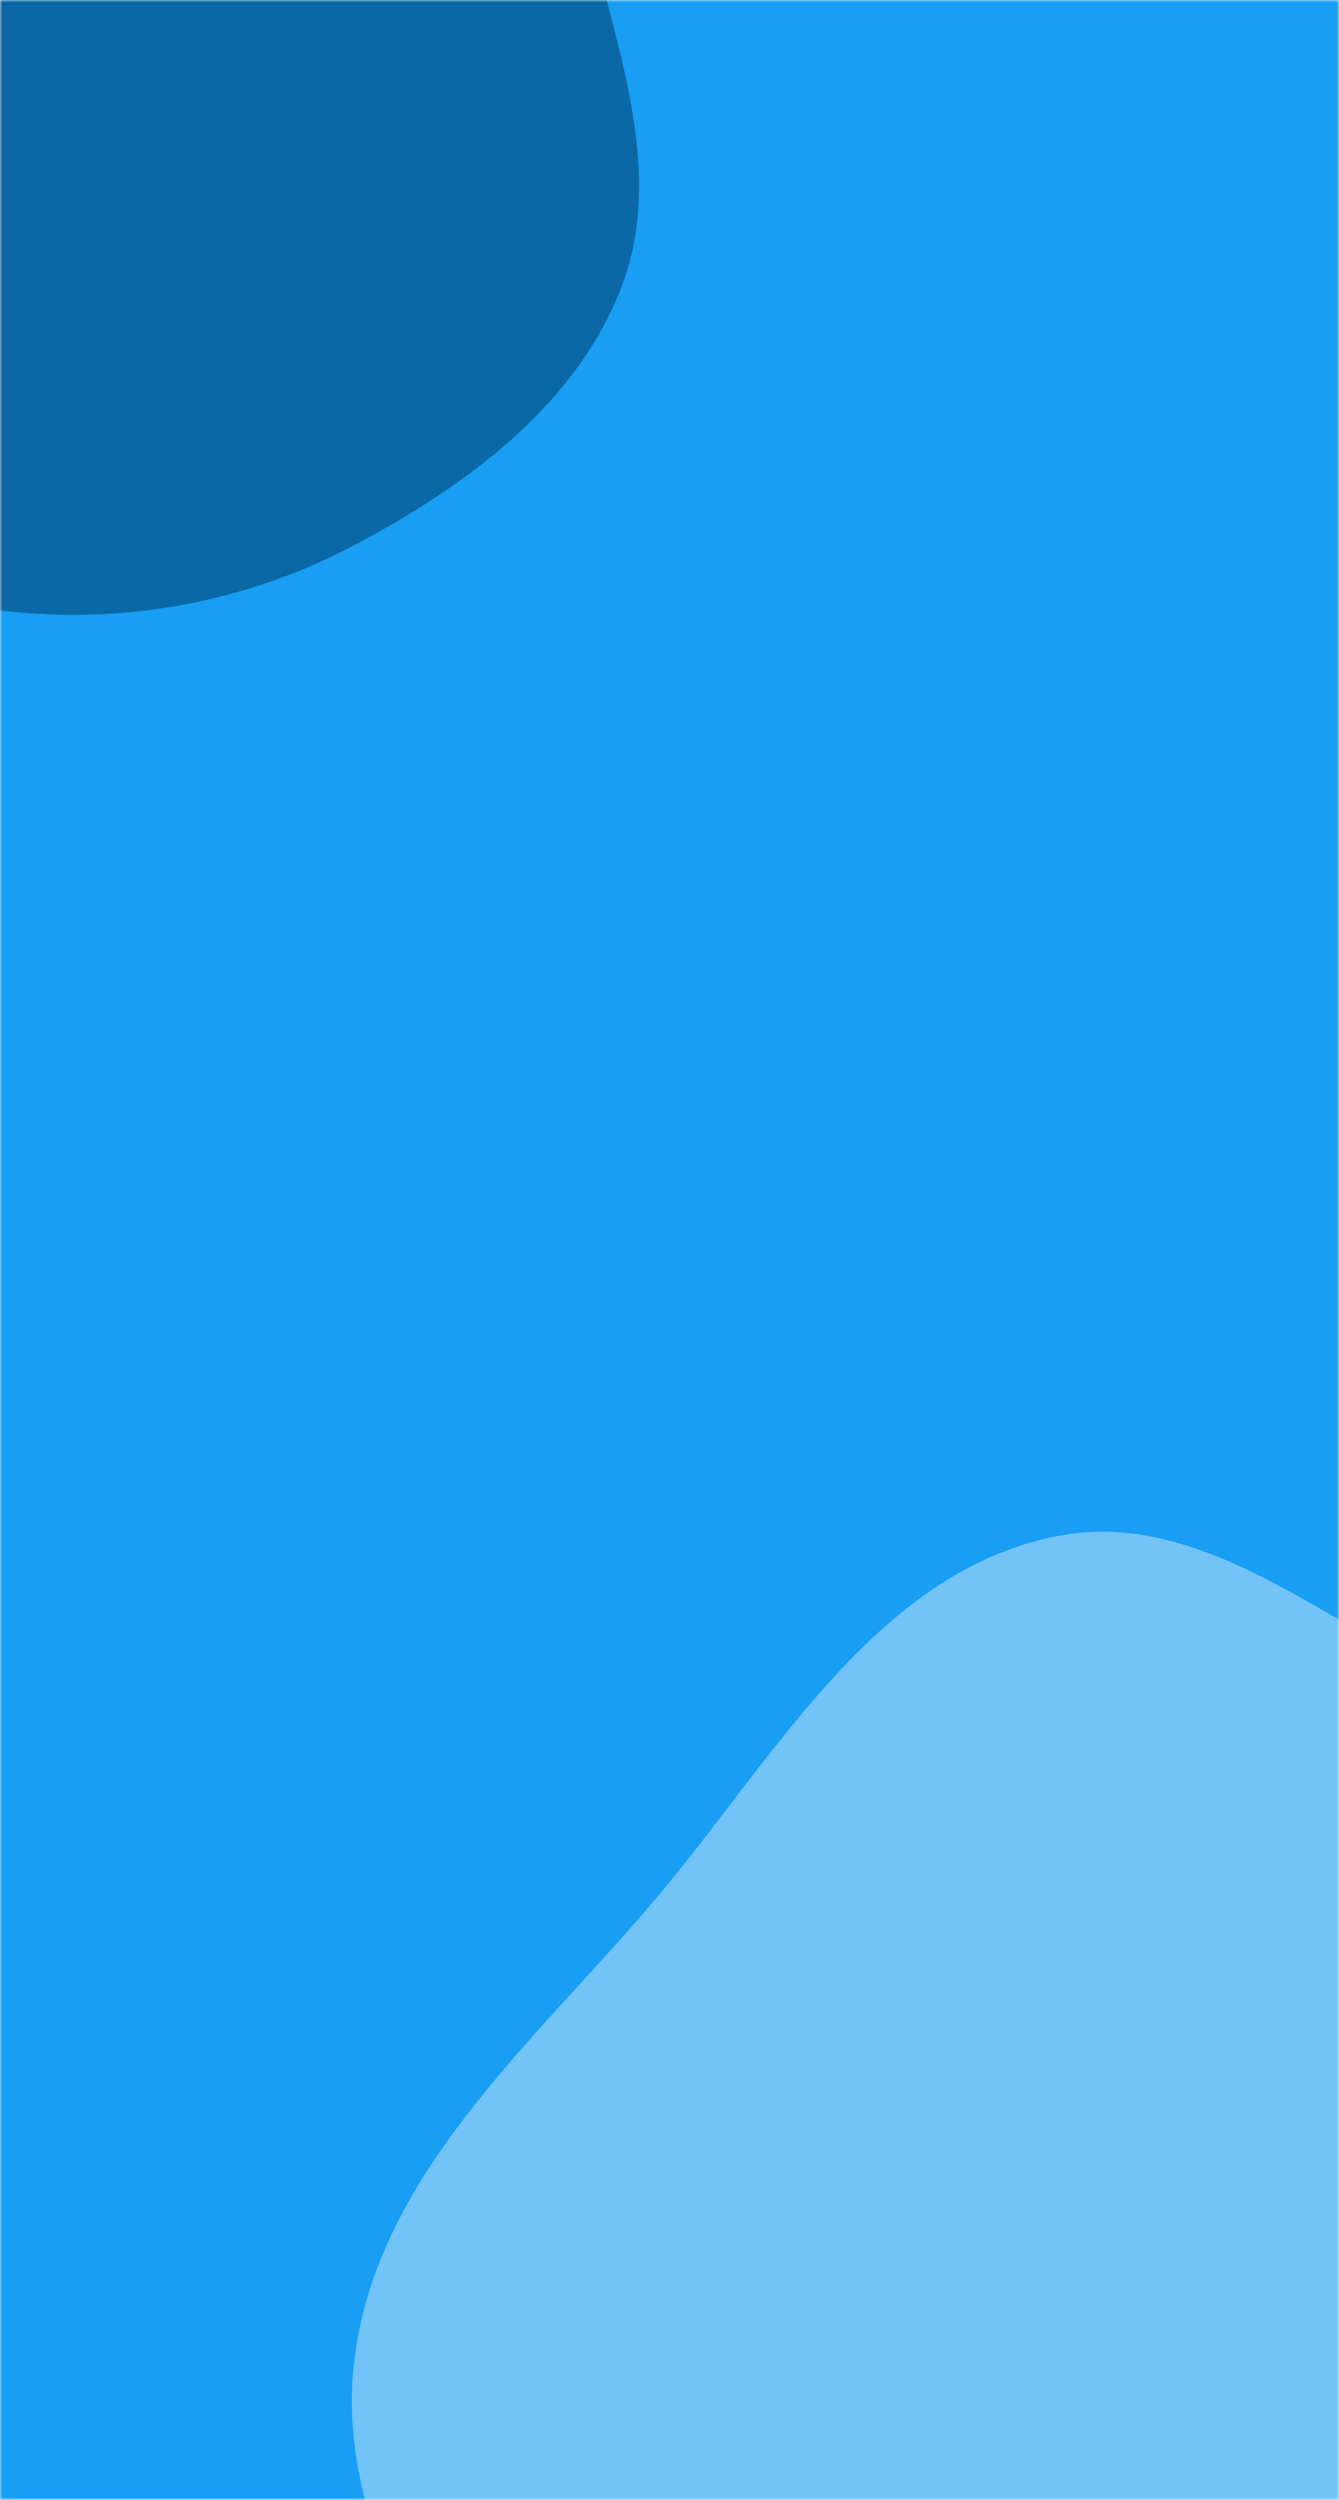 <svg xmlns="http://www.w3.org/2000/svg" version="1.1" xmlns:xlink="http://www.w3.org/1999/xlink" xmlns:svgjs="http://svgjs.dev/svgjs" width="300" height="560" preserveAspectRatio="none" viewBox="0 0 300 560"><g mask="url(&quot;#SvgjsMask1083&quot;)" fill="none"><rect width="300" height="560" x="0" y="0" fill="rgba(24, 158, 243, 1)"></rect><path d="M0,136.753C27.019,140.032,54.604,135.11,78.712,122.479C104.188,109.131,129.452,90.652,139.456,63.687C149.274,37.225,137.28,8.694,131.15,-18.857C125.48,-44.342,124.1,-73.176,105.036,-91.014C86.367,-108.483,57.667,-105.977,32.611,-111.062C9.871,-115.677,-12.346,-124.127,-35.073,-119.448C-58.886,-114.545,-78.957,-100.269,-97.302,-84.313C-118.06,-66.258,-142.315,-48.201,-147.947,-21.272C-153.658,6.037,-142.107,34.53,-127.072,58.032C-113.165,79.77,-89.259,91.165,-67.322,104.755C-45.764,118.11,-25.175,133.698,0,136.753" fill="#0968a5"></path><path d="M300 802.926C344.302 797.085 376.018 760.127 409.863 730.951 439.319 705.559 465.489 678.213 484.214 644.128 504.152 607.835 518.995 569.536 521.252 528.189 523.882 480.016 535.155 419.268 498.183 388.274 459.855 356.142 400.518 393.95 351.2 385.63 310.319 378.733 277.281 336.048 236.62 344.146 195.746 352.286 173.001 394.81 145.942 426.508 119.085 457.97 84.612 487.246 79.427 528.286 74.264 569.151 103.786 604.408 118.608 642.839 134.553 684.183 136.572 733.28 169.796 762.601 204.566 793.287 254.024 808.988 300 802.926" fill="#71c3f8"></path></g><defs><mask id="SvgjsMask1083"><rect width="300" height="560" fill="#ffffff"></rect></mask></defs></svg>